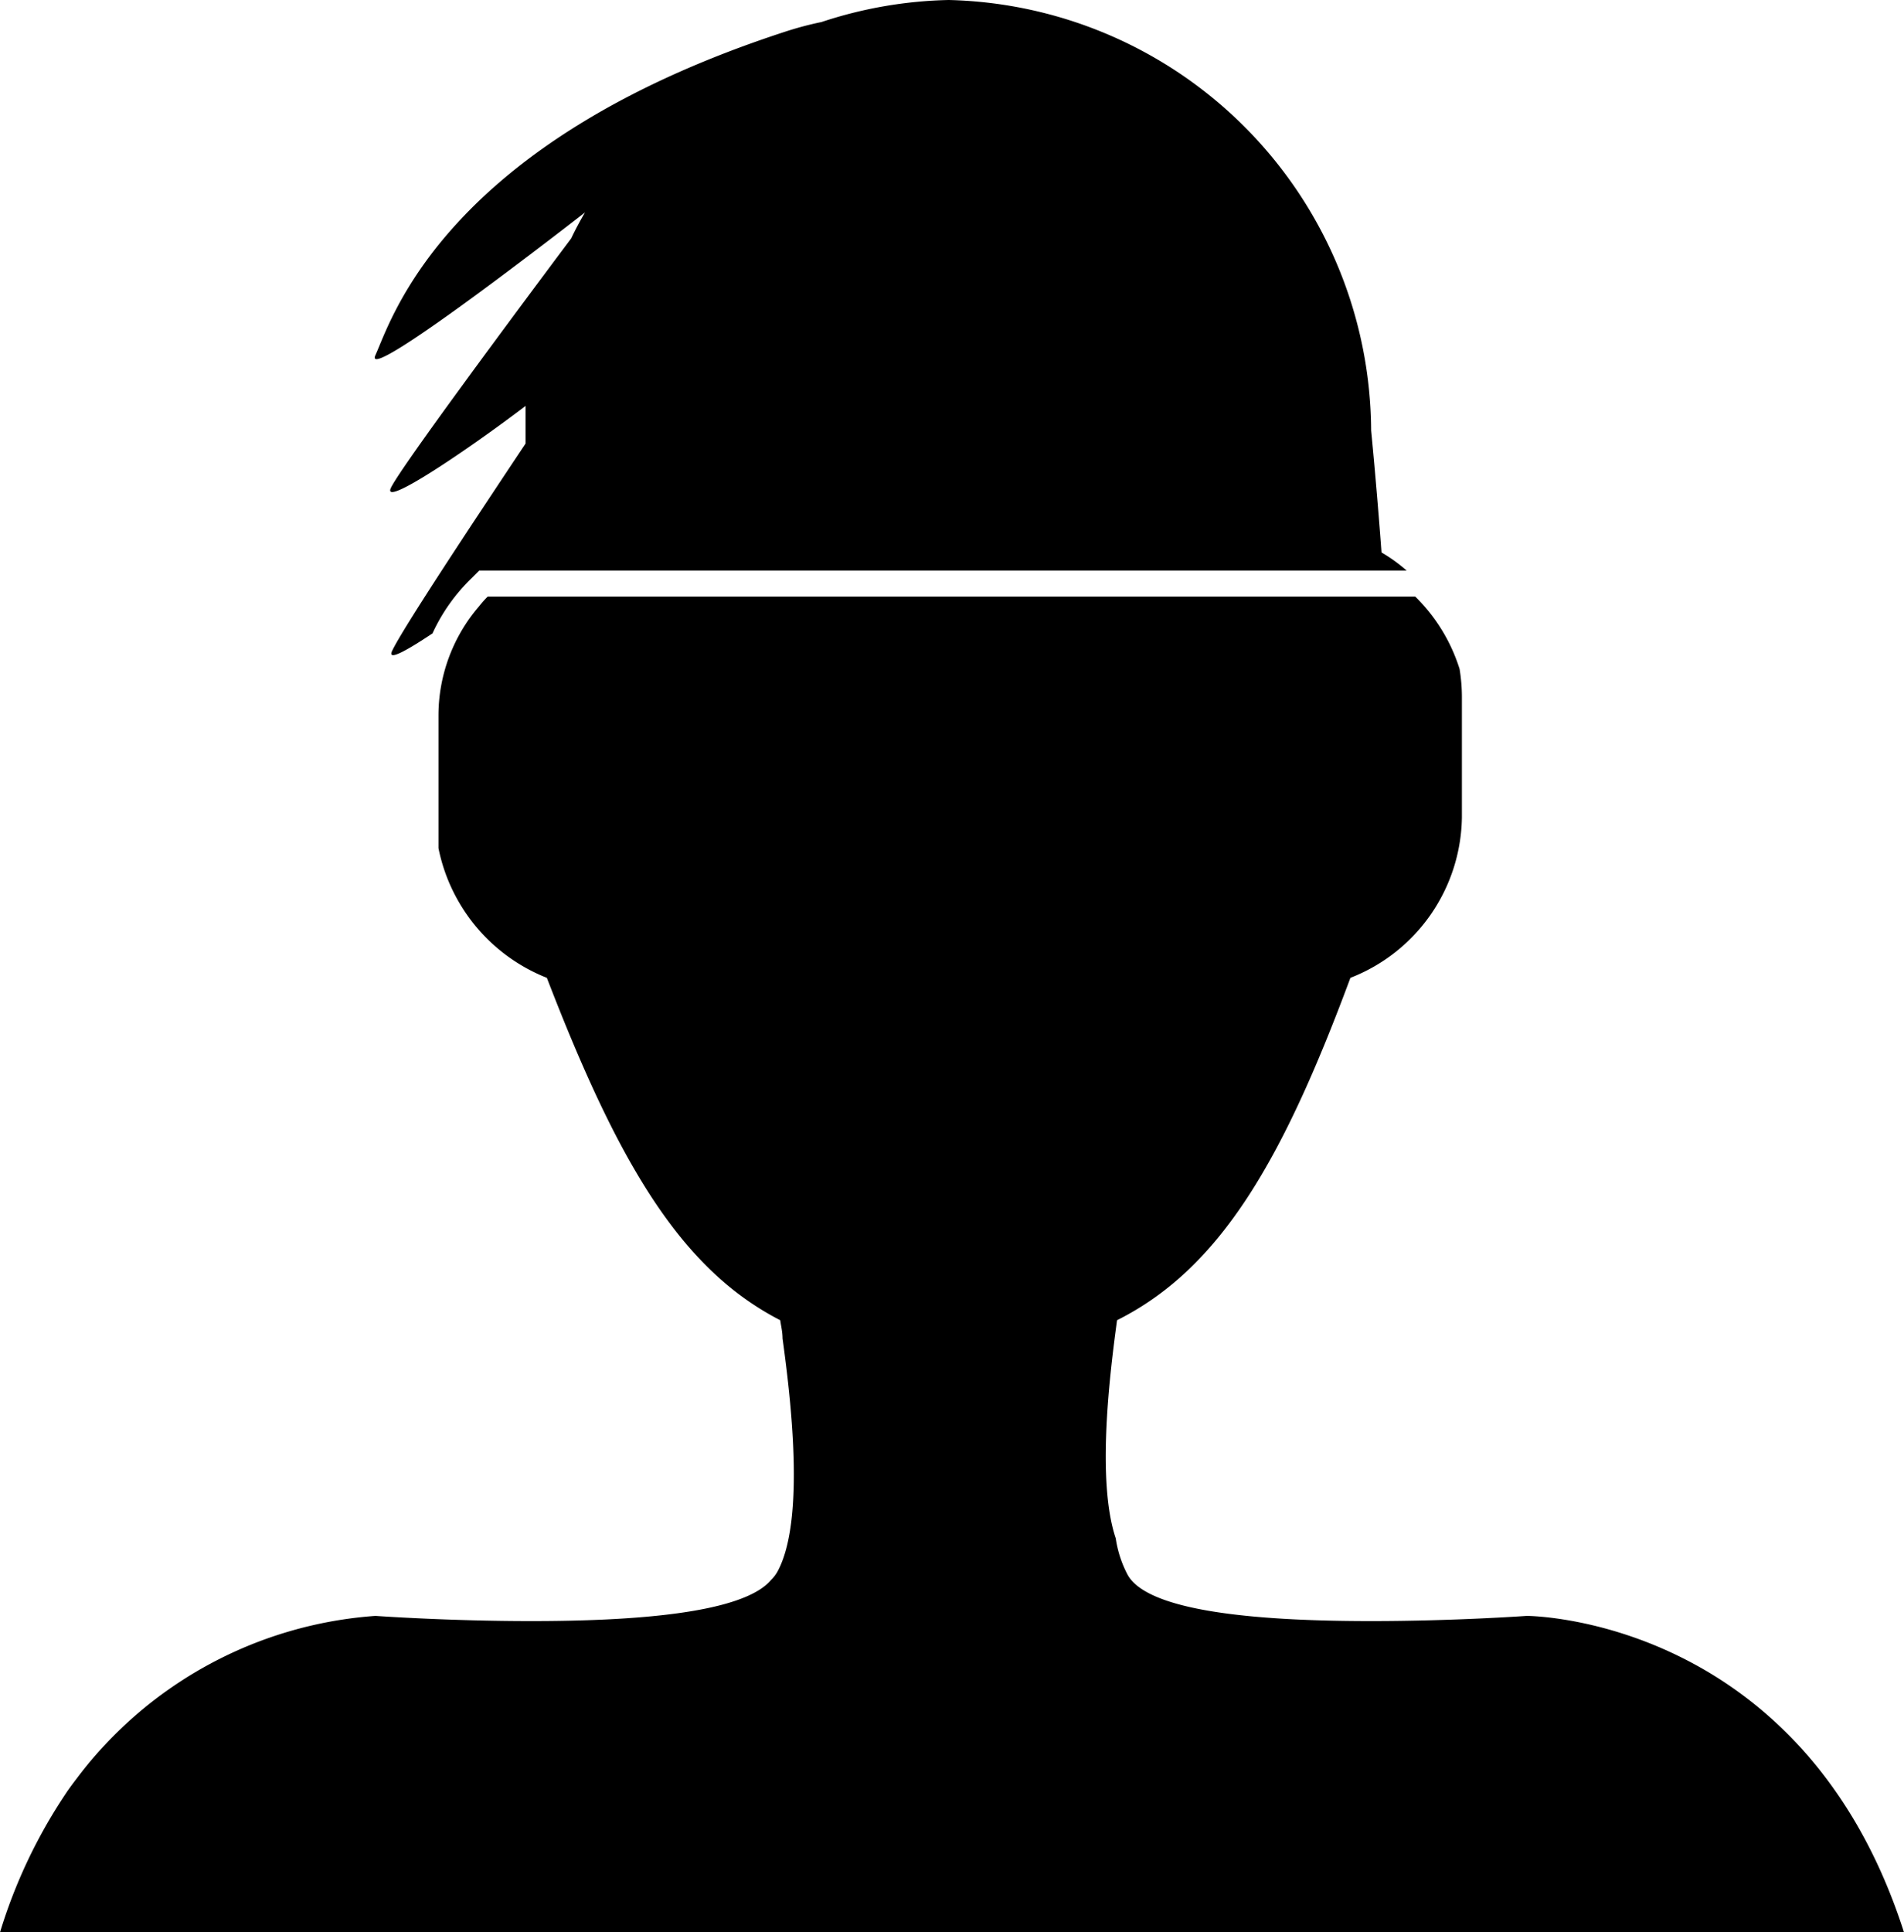 <?xml version="1.0" encoding="UTF-8" standalone="no"?>
<svg
   data-name="Layer 1"
   viewBox="0 0 73.43 74.5"
   x="0px"
   y="0px"
   version="1.1"
   id="svg12"
   sodipodi:docname="noun-finn-1509327.svg"
   width="73.43"
   height="74.5"
   inkscape:version="1.2.2 (b0a8486541, 2022-12-01)"
   xmlns:inkscape="http://www.inkscape.org/namespaces/inkscape"
   xmlns:sodipodi="http://sodipodi.sourceforge.net/DTD/sodipodi-0.dtd"
   xmlns="http://www.w3.org/2000/svg"
   xmlns:svg="http://www.w3.org/2000/svg"
   xmlns:rdf="http://www.w3.org/1999/02/22-rdf-syntax-ns#"
   xmlns:cc="http://creativecommons.org/ns#"
   xmlns:dc="http://purl.org/dc/elements/1.1/">
  <defs
     id="defs16" />
  <sodipodi:namedview
     id="namedview14"
     pagecolor="#ffffff"
     bordercolor="#666666"
     borderopacity="1.0"
     inkscape:showpageshadow="2"
     inkscape:pageopacity="0.0"
     inkscape:pagecheckerboard="0"
     inkscape:deskcolor="#d1d1d1"
     showgrid="false"
     inkscape:zoom="1.888"
     inkscape:cx="36.54661"
     inkscape:cy="49.788136"
     inkscape:window-width="1920"
     inkscape:window-height="1003"
     inkscape:window-x="1080"
     inkscape:window-y="1080"
     inkscape:window-maximized="1"
     inkscape:current-layer="svg12" />
  <title
     id="title2">e-create_profile_Artboard 68</title>
  <path
     d="M 73.43,74.5 H 0 a 20.16,20.16 0 0 1 2.51,-5.31 c 0.15,-0.23 0.31,-0.44 0.47,-0.65 a 15.81,15.81 0 0 1 11.5,-6.24 c 0,0 2.8,0.2 6,0.2 3.81,0 8.16,-0.27 9.26,-1.59 a 1.36,1.36 0 0 0 0.24,-0.31 c 1.1,-2 0.5,-6.8 0.2,-9 v 0 c 0,-0.25 -0.06,-0.49 -0.09,-0.7 -3.9,-2 -6.3,-6.2 -9,-13.2 a 6.82,6.82 0 0 1 -4.18,-5 v 0 c 0,-0.17 0,-0.34 0,-0.52 V 27.6 A 6.46,6.46 0 0 1 18.48,23.37 3.8,3.8 0 0 1 18.81,23 h 35.77 a 6.74,6.74 0 0 1 1.71,2.79 6.74,6.74 0 0 1 0.09,1.11 v 4.6 a 6.74,6.74 0 0 1 -4.3,6.2 c -2.6,7 -5,11.2 -9,13.2 -0.27,2 -0.8,6.18 -0.05,8.41 a 4.37,4.37 0 0 0 0.45,1.39 c 0.8,1.5 5.4,1.8 9.4,1.8 3.2,0 6,-0.2 6,-0.2 0,0 10.64,0 14.55,12.2 z"
     id="path4" />
  <path
     d="M 54.25,22 H 18.48 l -0.3,0.3 a 7,7 0 0 0 -1.5,2.12 c -1.05,0.7 -1.74,1.07 -1.56,0.68 0.39,-0.84 3.21,-5.09 5.15,-8 0,-0.34 0,-0.53 0,-0.53 0,-0.31 0,-0.61 0,-0.92 -2.17,1.65 -5.59,3.97 -5.19,3.15 0.4,-0.82 4.89,-6.86 6.95,-9.61 0.16,-0.34 0.34,-0.67 0.53,-1 -1.94,1.51 -8.59,6.61 -8.08,5.5 0.6,-1.3 2.6,-8.2 15.9,-12.5 A 12.76,12.76 0 0 1 31.68,0.85 16.64,16.64 0 0 1 36.59,0 16.69,16.69 0 0 1 52.88,16.6 c 0,0 0.2,2 0.4,4.7 a 6.13,6.13 0 0 1 0.97,0.7 z"
     id="path6" />
</svg>
